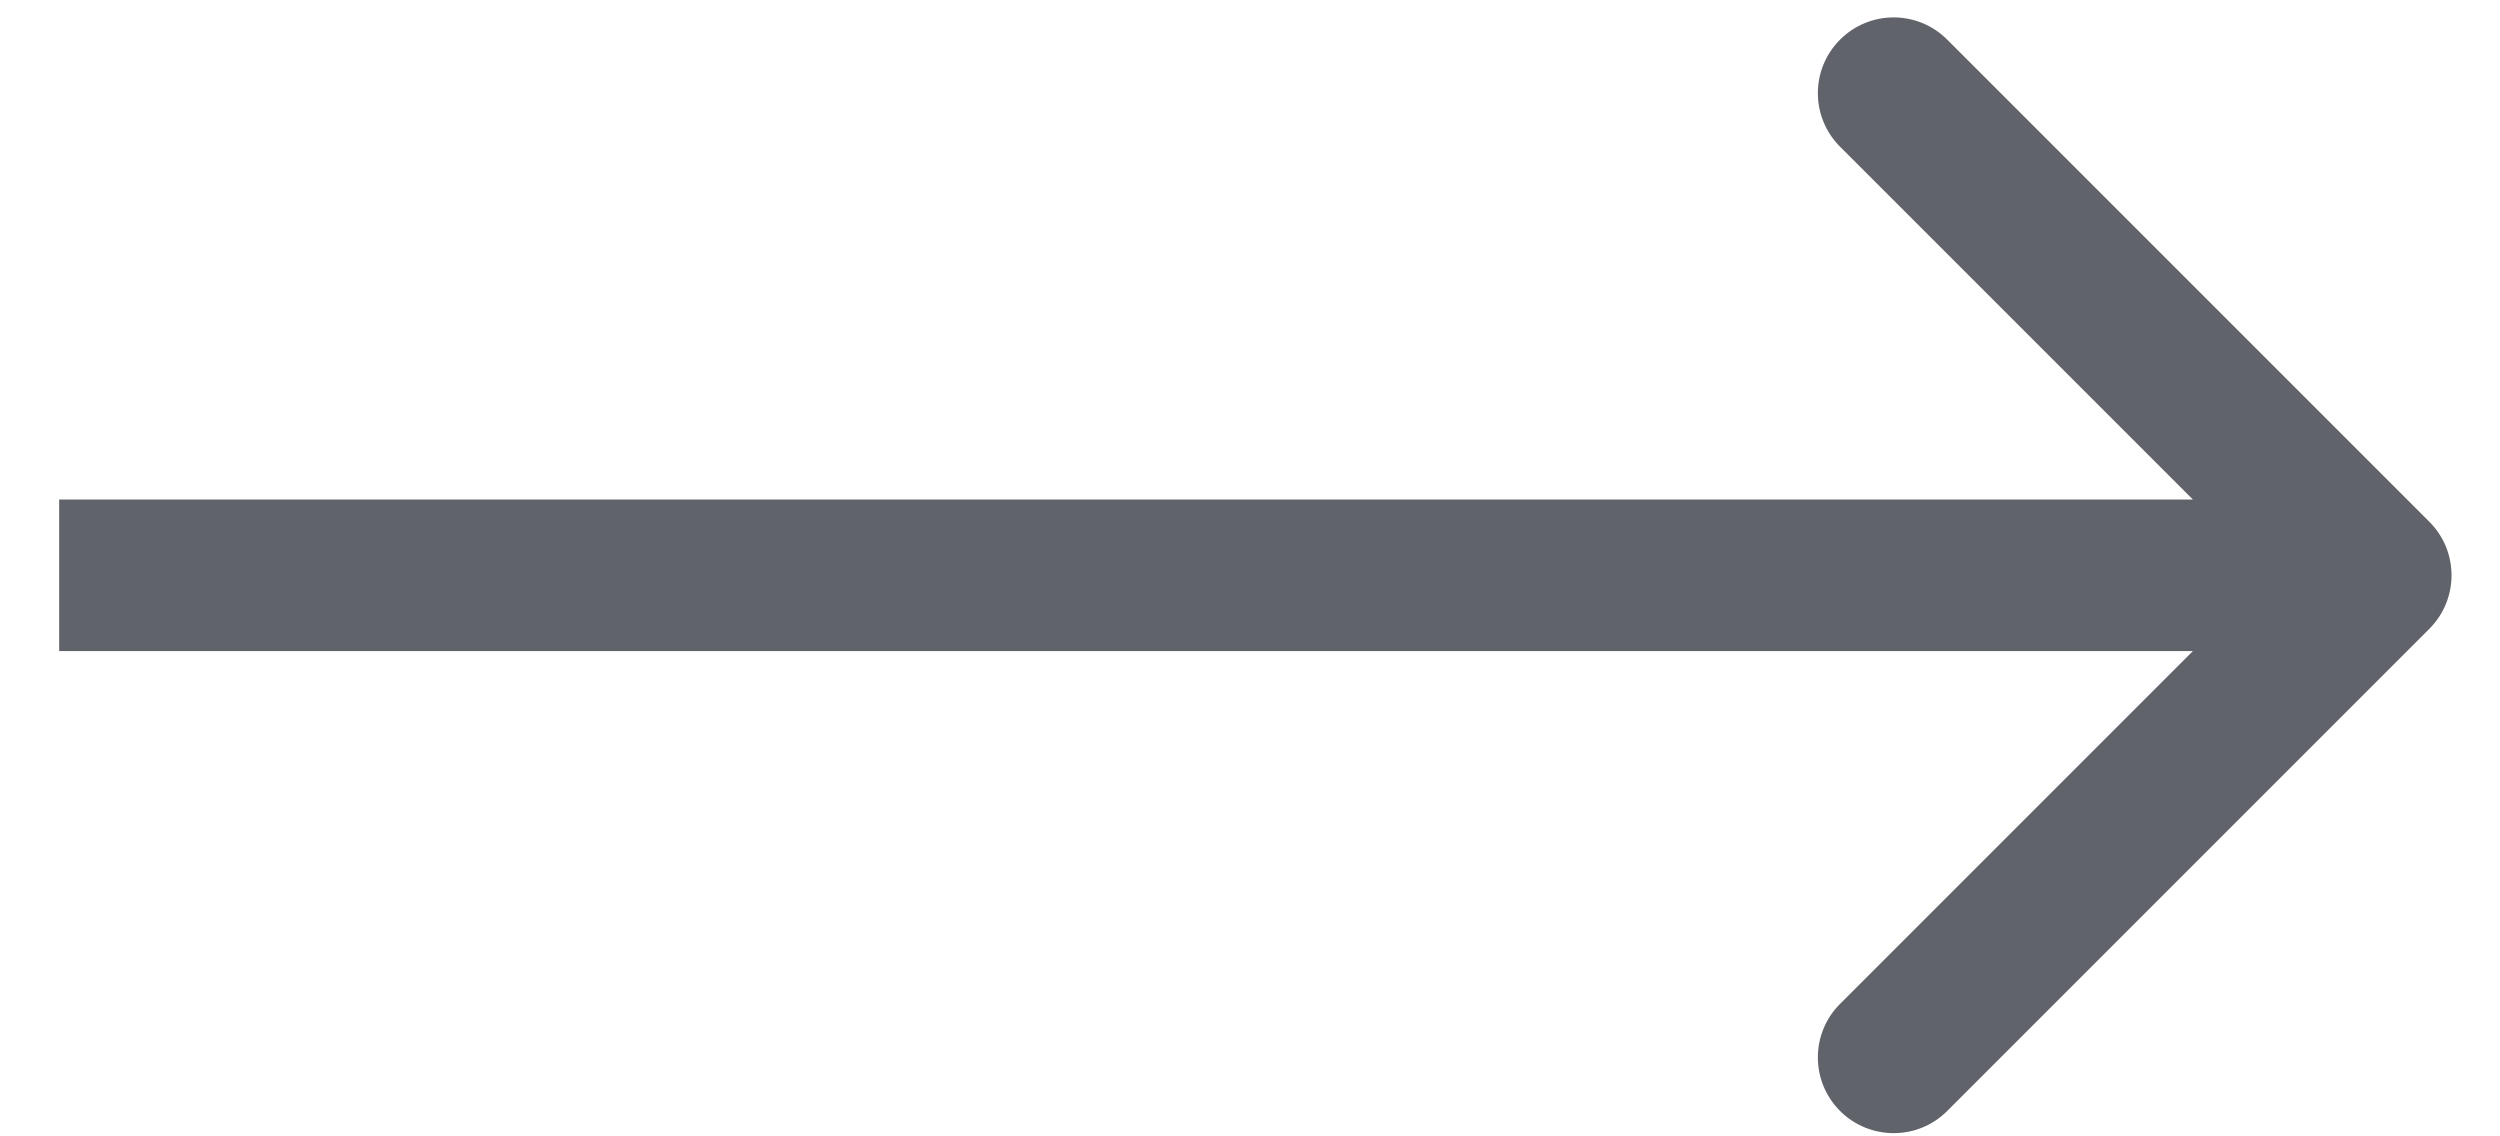<svg width="33" height="15" viewBox="0 0 33 15" fill="none" xmlns="http://www.w3.org/2000/svg">
<path d="M32.067 8.301C32.458 7.91 32.458 7.277 32.067 6.887L25.703 0.523C25.313 0.132 24.68 0.132 24.289 0.523C23.898 0.913 23.898 1.546 24.289 1.937L29.946 7.594L24.289 13.251C23.898 13.641 23.898 14.274 24.289 14.665C24.68 15.055 25.313 15.055 25.703 14.665L32.067 8.301ZM0.781 8.594L31.36 8.594L31.36 6.594L0.781 6.594L0.781 8.594Z" fill="#61636B"/>
</svg>
